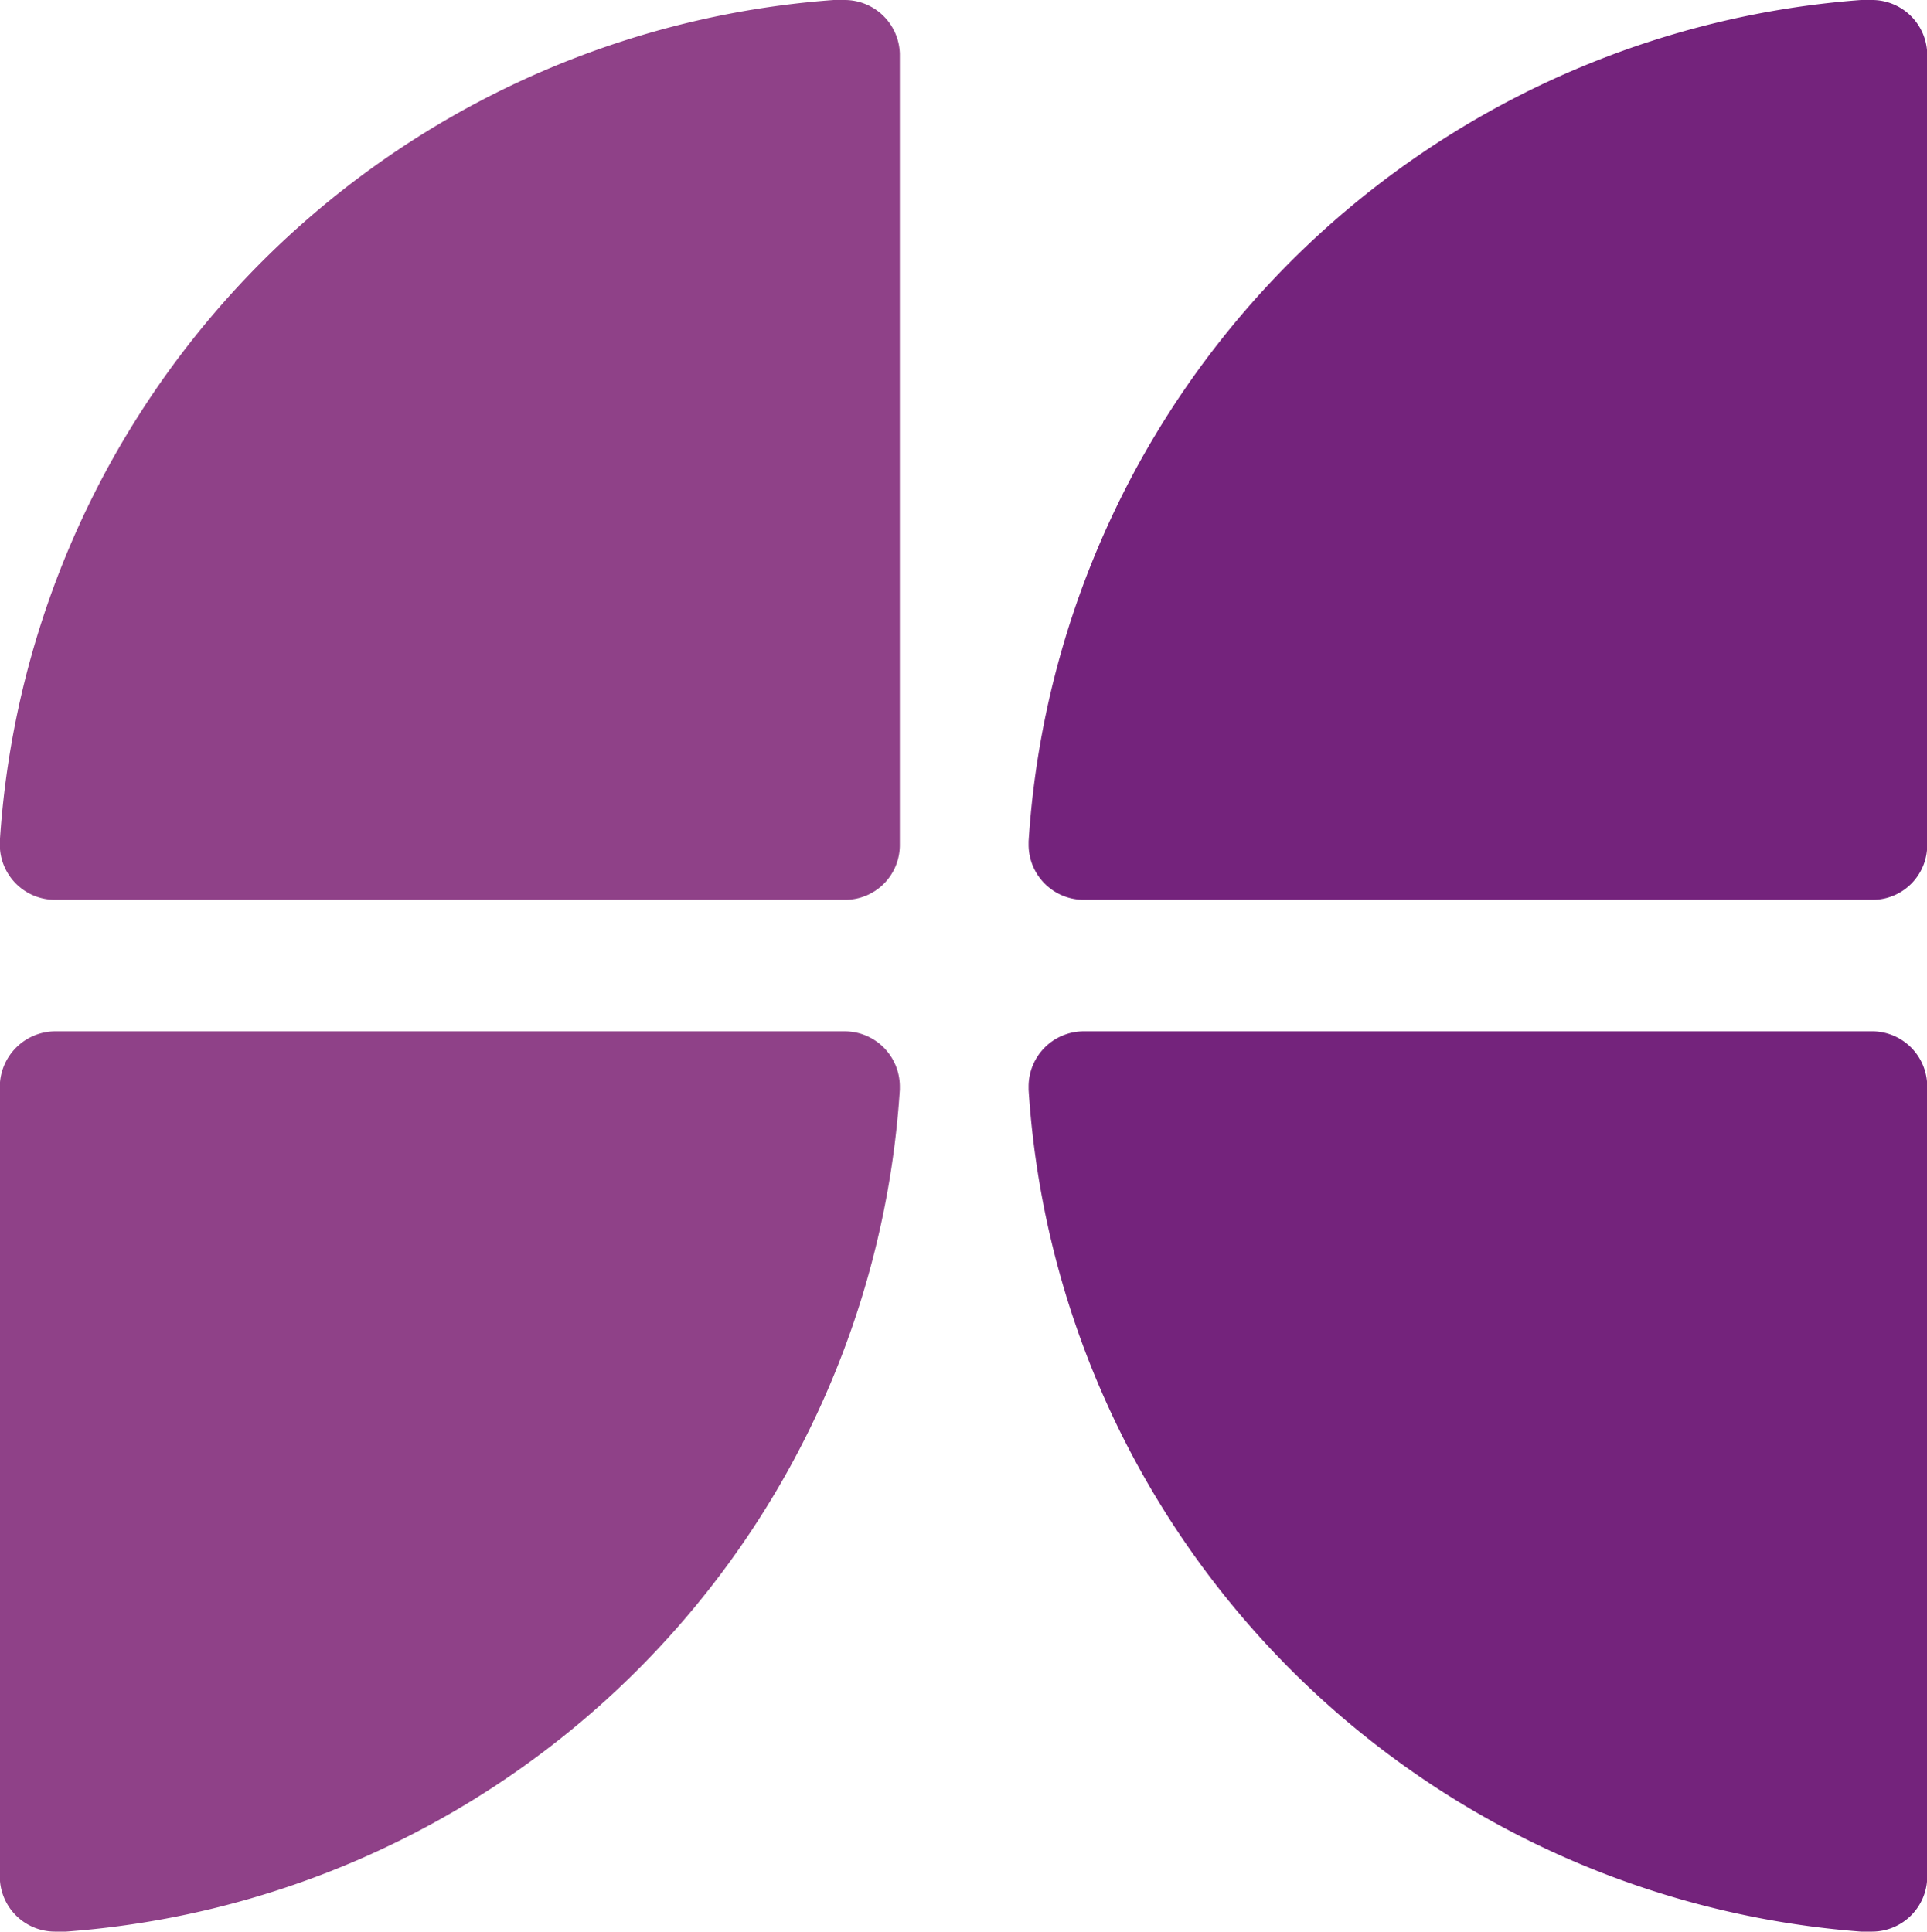 <?xml version="1.0" ?>
<svg xmlns="http://www.w3.org/2000/svg" viewBox="0 0 41.901 42.01">
	<defs id="defs3644">
		<clipPath id="clip-path">
			<path id="rect3641" fill="none" d="M 38.09,17.48 L 169.01,17.48 L 169.01,59.51 L 38.09,59.51 L 38.09,17.48"/>
		</clipPath>
		<style>.cls-3,.cls-4{fill:#8f4188;fill-rule:evenodd}.cls-4{fill:#74237c}</style>
	</defs>
	<g id="g4417" transform="translate(-41.947 -125.42)">
		<g clip-path="url(#clip-path)" id="g3652" transform="translate(3.853 107.92)">
			<path class="cls-3" d="M57.66 18.67a1.2 1.2 0 00-1.2-1.17h-.24a19.6 19.6 0 00-18.13 18.3v.07a1.2 1.2 0 001.2 1.2h17.17a1.19 1.19 0 001.2-1.19V18.69" id="path3648"/>
			<path class="cls-4" d="M80 18.67a1.2 1.2 0 00-1.2-1.17h-.24a19.6 19.6 0 00-18.1 18.3v.07a1.2 1.2 0 001.2 1.2h17.17A1.19 1.19 0 0080 35.88V18.69" id="path3650"/>
		</g>
		<path class="cls-3" d="M41.943 166.26a1.2 1.2 0 001.2 1.17h.24a19.61 19.61 0 0018.13-18.31v-.07a1.2 1.2 0 00-1.2-1.2h-17.17a1.21 1.21 0 00-1.2 1.19v17.19" id="path3654"/>
		<path class="cls-4" d="M83.853 166.26a1.2 1.2 0 01-1.2 1.17h-.24a19.62 19.62 0 01-18.1-18.31v-.07a1.2 1.2 0 011.2-1.2h17.17a1.2 1.2 0 011.17 1.19v17.19" id="path3656"/>
	</g>
</svg>